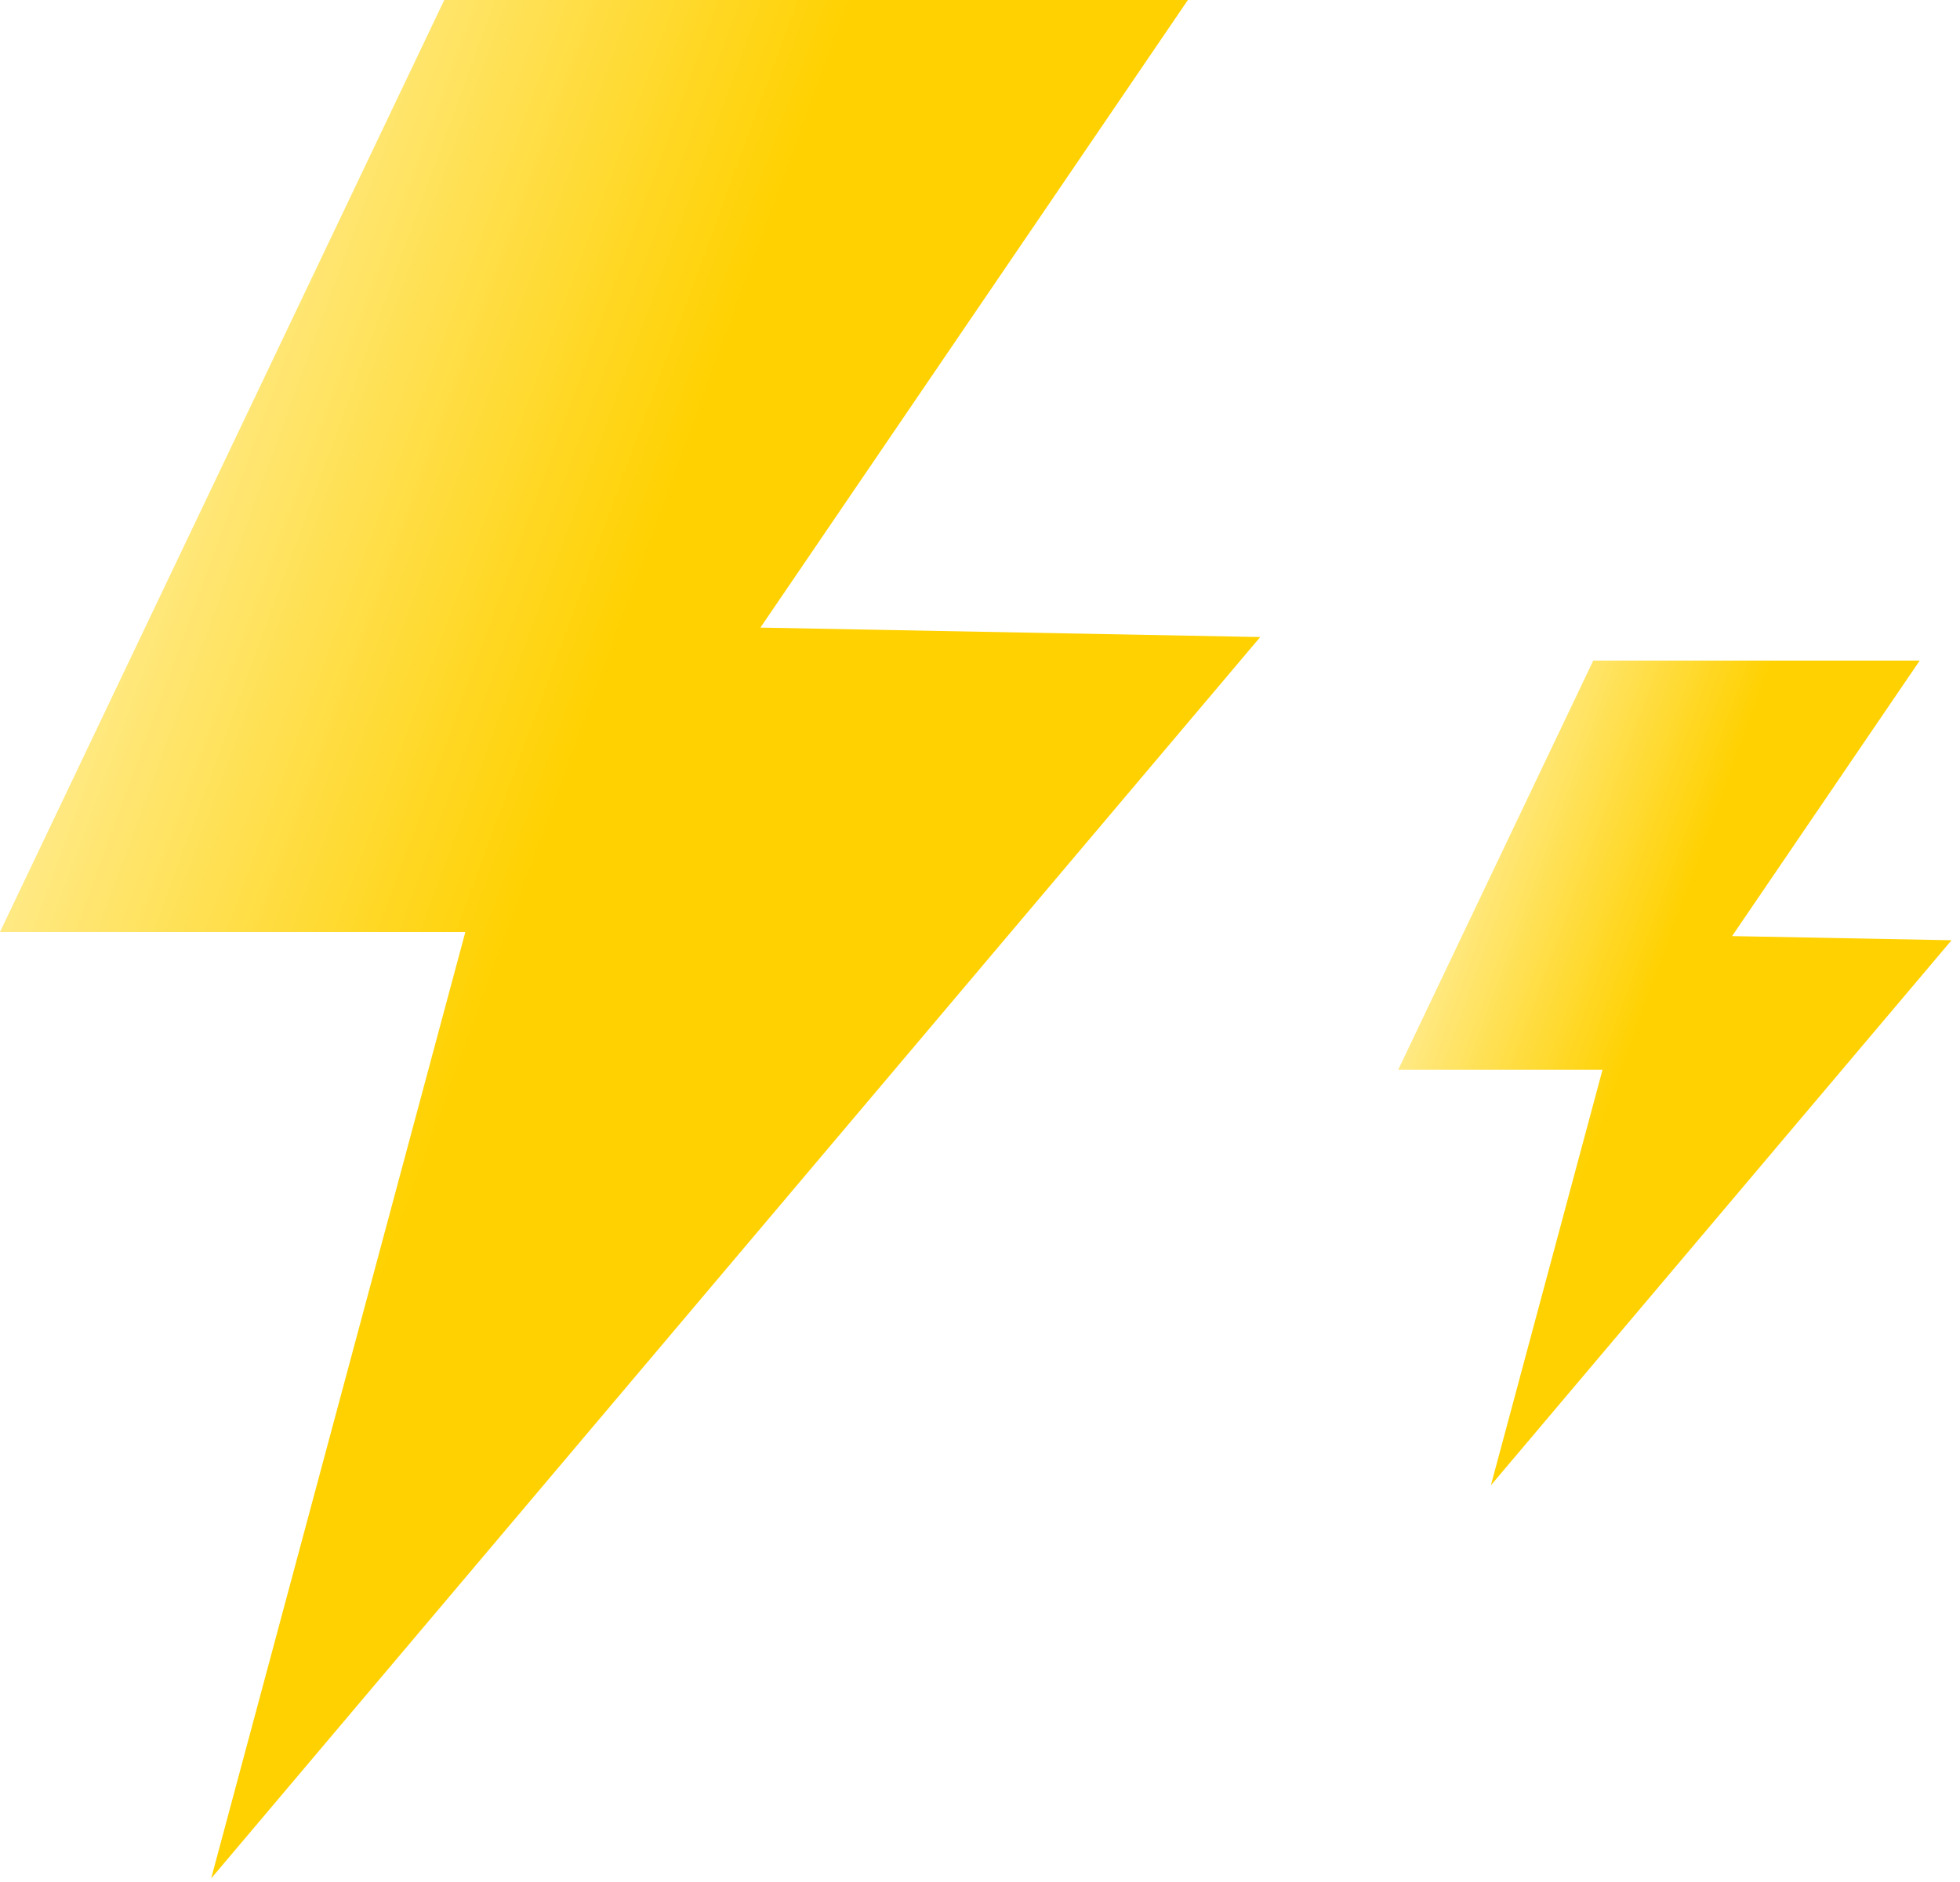 <svg width="228" height="219" viewBox="0 0 228 219" fill="none" xmlns="http://www.w3.org/2000/svg">
<g filter="url(#filter0_f_240_6600)">
<path d="M51.682 0H138.182L88.456 73.021L146.596 74.121L24.562 218.558L54.131 108.437H0L51.682 0Z" fill="url(#paint0_linear_240_6600)"/>
<path d="M185.339 76.855H223.317L201.488 108.915L227.015 109.398L173.432 172.814L186.415 124.465H162.648L185.339 76.855Z" fill="url(#paint1_linear_240_6600)"/>
</g>
<defs>
<filter id="filter0_f_240_6600" x="-4" y="-4" width="235.015" height="226.558" filterUnits="userSpaceOnUse" color-interpolation-filters="sRGB">
<feFlood flood-opacity="0" result="BackgroundImageFix"/>
<feBlend mode="normal" in="SourceGraphic" in2="BackgroundImageFix" result="shape"/>
<feGaussianBlur stdDeviation="2" result="effect1_foregroundBlur_240_6600"/>
</filter>
<linearGradient id="paint0_linear_240_6600" x1="59.811" y1="109.279" x2="-8.665" y2="84.175" gradientUnits="userSpaceOnUse">
<stop stop-color="#FFD100"/>
<stop offset="1" stop-color="#FFF0AA"/>
</linearGradient>
<linearGradient id="paint1_linear_240_6600" x1="188.91" y1="124.834" x2="158.844" y2="113.812" gradientUnits="userSpaceOnUse">
<stop stop-color="#FFD100"/>
<stop offset="1" stop-color="#FFF0AA"/>
</linearGradient>
</defs>
</svg>
